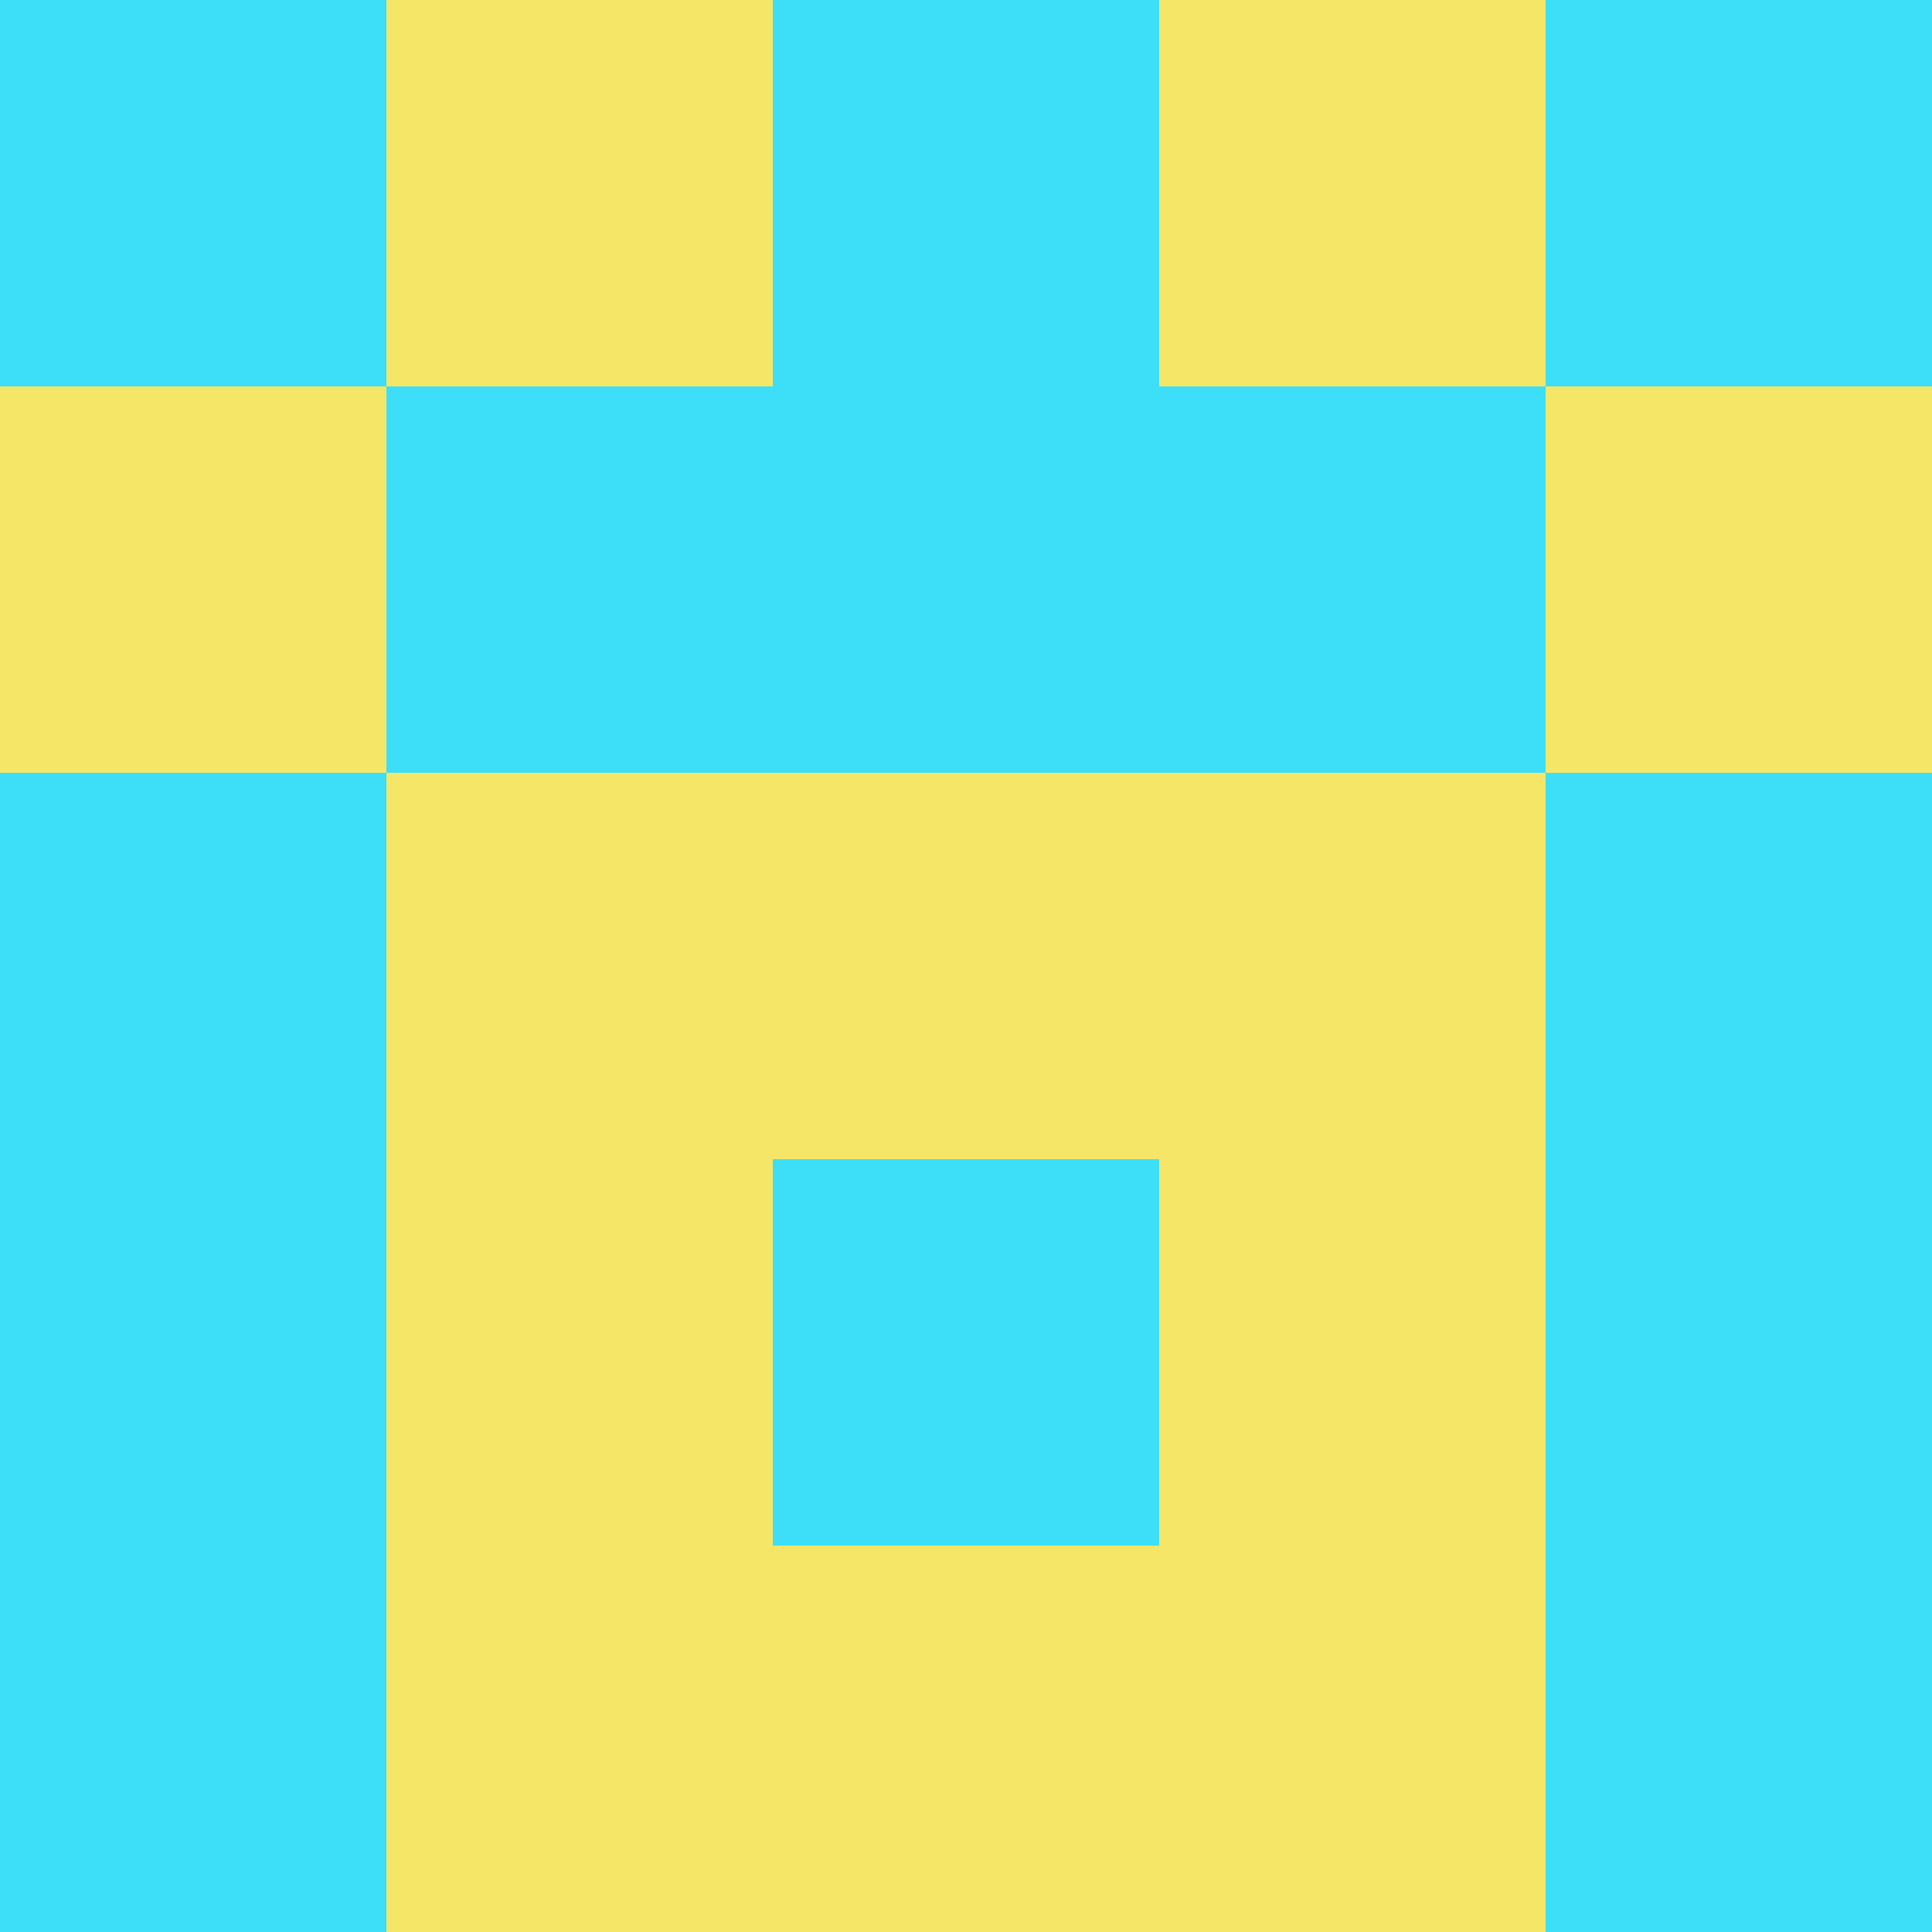 <?xml version="1.0" encoding="utf-8"?>
<!DOCTYPE svg PUBLIC "-//W3C//DTD SVG 20010904//EN"
        "http://www.w3.org/TR/2001/REC-SVG-20010904/DTD/svg10.dtd">

<svg width="400" height="400" viewBox="0 0 5 5"
    xmlns="http://www.w3.org/2000/svg"
    xmlns:xlink="http://www.w3.org/1999/xlink">
            <rect x="0" y="0" width="1" height="1" fill="#3CDFF7" />
        <rect x="0" y="1" width="1" height="1" fill="#F6E668" />
        <rect x="0" y="2" width="1" height="1" fill="#3CDFF7" />
        <rect x="0" y="3" width="1" height="1" fill="#3CDFF7" />
        <rect x="0" y="4" width="1" height="1" fill="#3CDFF7" />
                <rect x="1" y="0" width="1" height="1" fill="#F6E668" />
        <rect x="1" y="1" width="1" height="1" fill="#3CDFF7" />
        <rect x="1" y="2" width="1" height="1" fill="#F6E668" />
        <rect x="1" y="3" width="1" height="1" fill="#F6E668" />
        <rect x="1" y="4" width="1" height="1" fill="#F6E668" />
                <rect x="2" y="0" width="1" height="1" fill="#3CDFF7" />
        <rect x="2" y="1" width="1" height="1" fill="#3CDFF7" />
        <rect x="2" y="2" width="1" height="1" fill="#F6E668" />
        <rect x="2" y="3" width="1" height="1" fill="#3CDFF7" />
        <rect x="2" y="4" width="1" height="1" fill="#F6E668" />
                <rect x="3" y="0" width="1" height="1" fill="#F6E668" />
        <rect x="3" y="1" width="1" height="1" fill="#3CDFF7" />
        <rect x="3" y="2" width="1" height="1" fill="#F6E668" />
        <rect x="3" y="3" width="1" height="1" fill="#F6E668" />
        <rect x="3" y="4" width="1" height="1" fill="#F6E668" />
                <rect x="4" y="0" width="1" height="1" fill="#3CDFF7" />
        <rect x="4" y="1" width="1" height="1" fill="#F6E668" />
        <rect x="4" y="2" width="1" height="1" fill="#3CDFF7" />
        <rect x="4" y="3" width="1" height="1" fill="#3CDFF7" />
        <rect x="4" y="4" width="1" height="1" fill="#3CDFF7" />
        
</svg>


